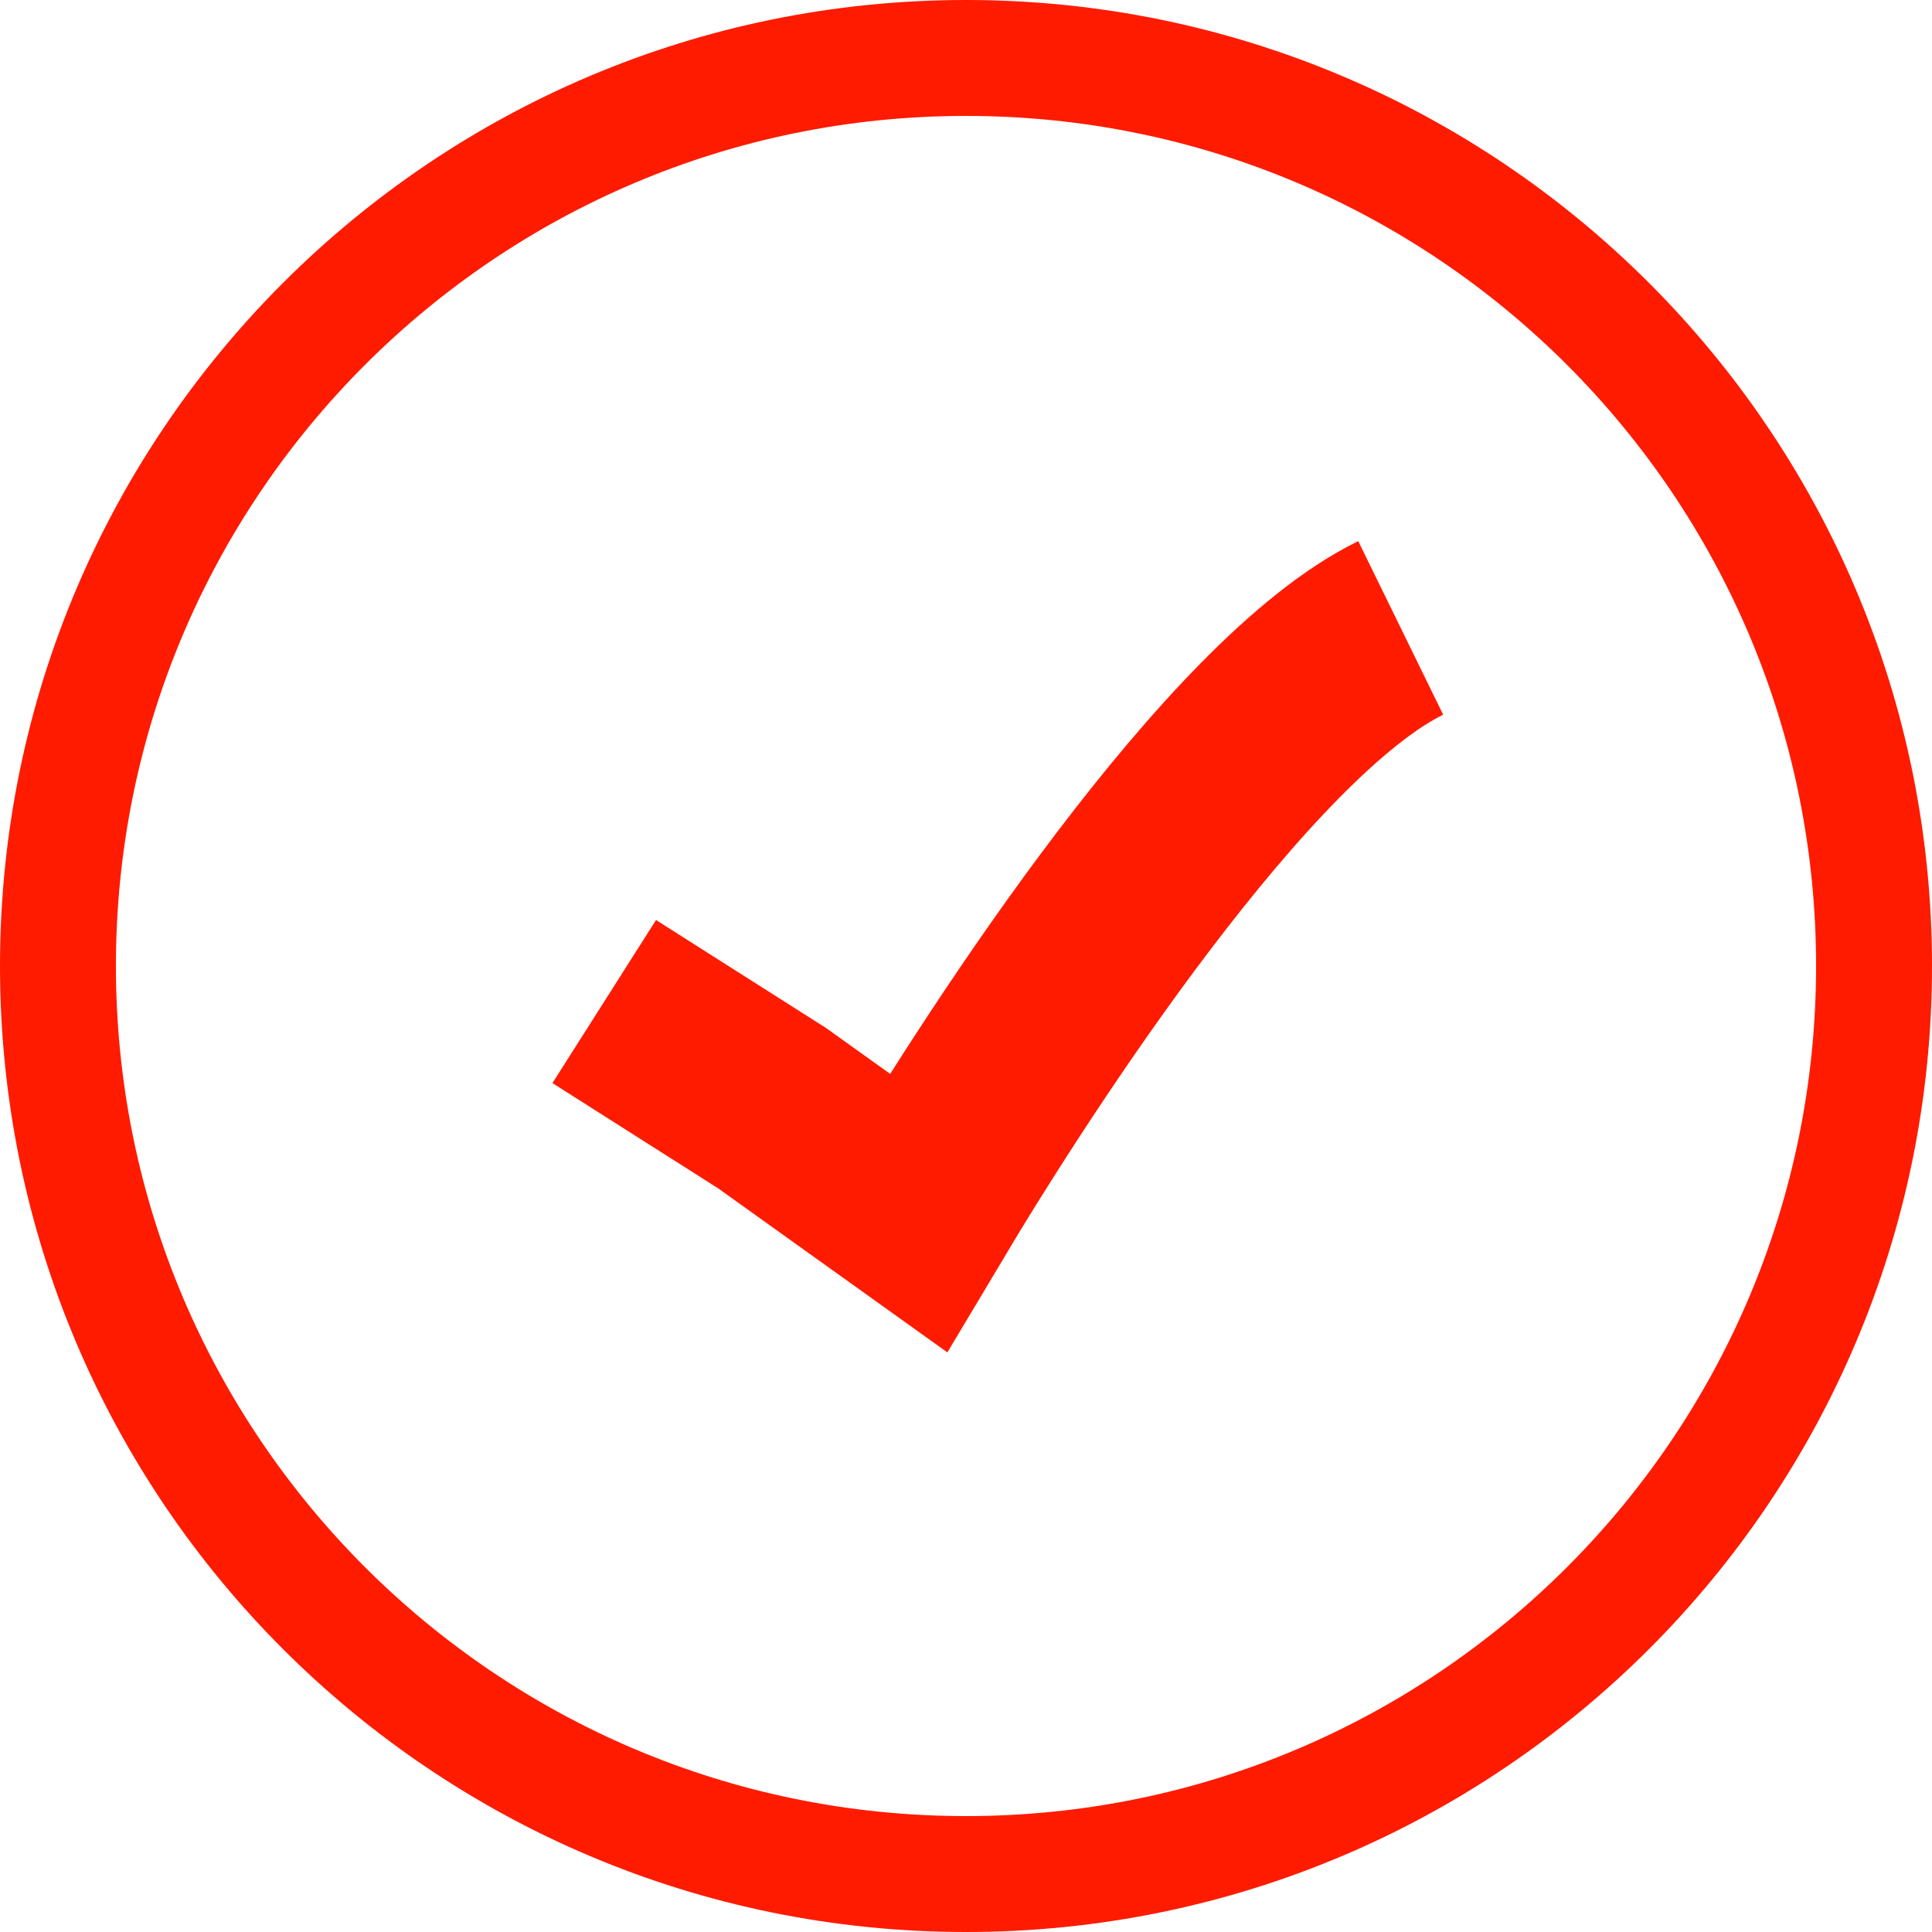 <svg width="20" height="20" viewBox="0 0 20 20" fill="none" xmlns="http://www.w3.org/2000/svg">
<path d="M10 19.4C4.809 19.4 0.6 15.191 0.6 10C0.6 4.809 4.809 0.6 10 0.6C15.191 0.6 19.4 4.809 19.4 10C19.4 15.191 15.191 19.4 10 19.4Z" stroke="#FF1B00" stroke-width="1.2"/>
<path d="M6.255 10.368L7.993 11.472L9.505 12.554C10.491 10.9 12.818 7.323 14.5 6.5" stroke="#FF1B00" stroke-width="2"/>
</svg>
